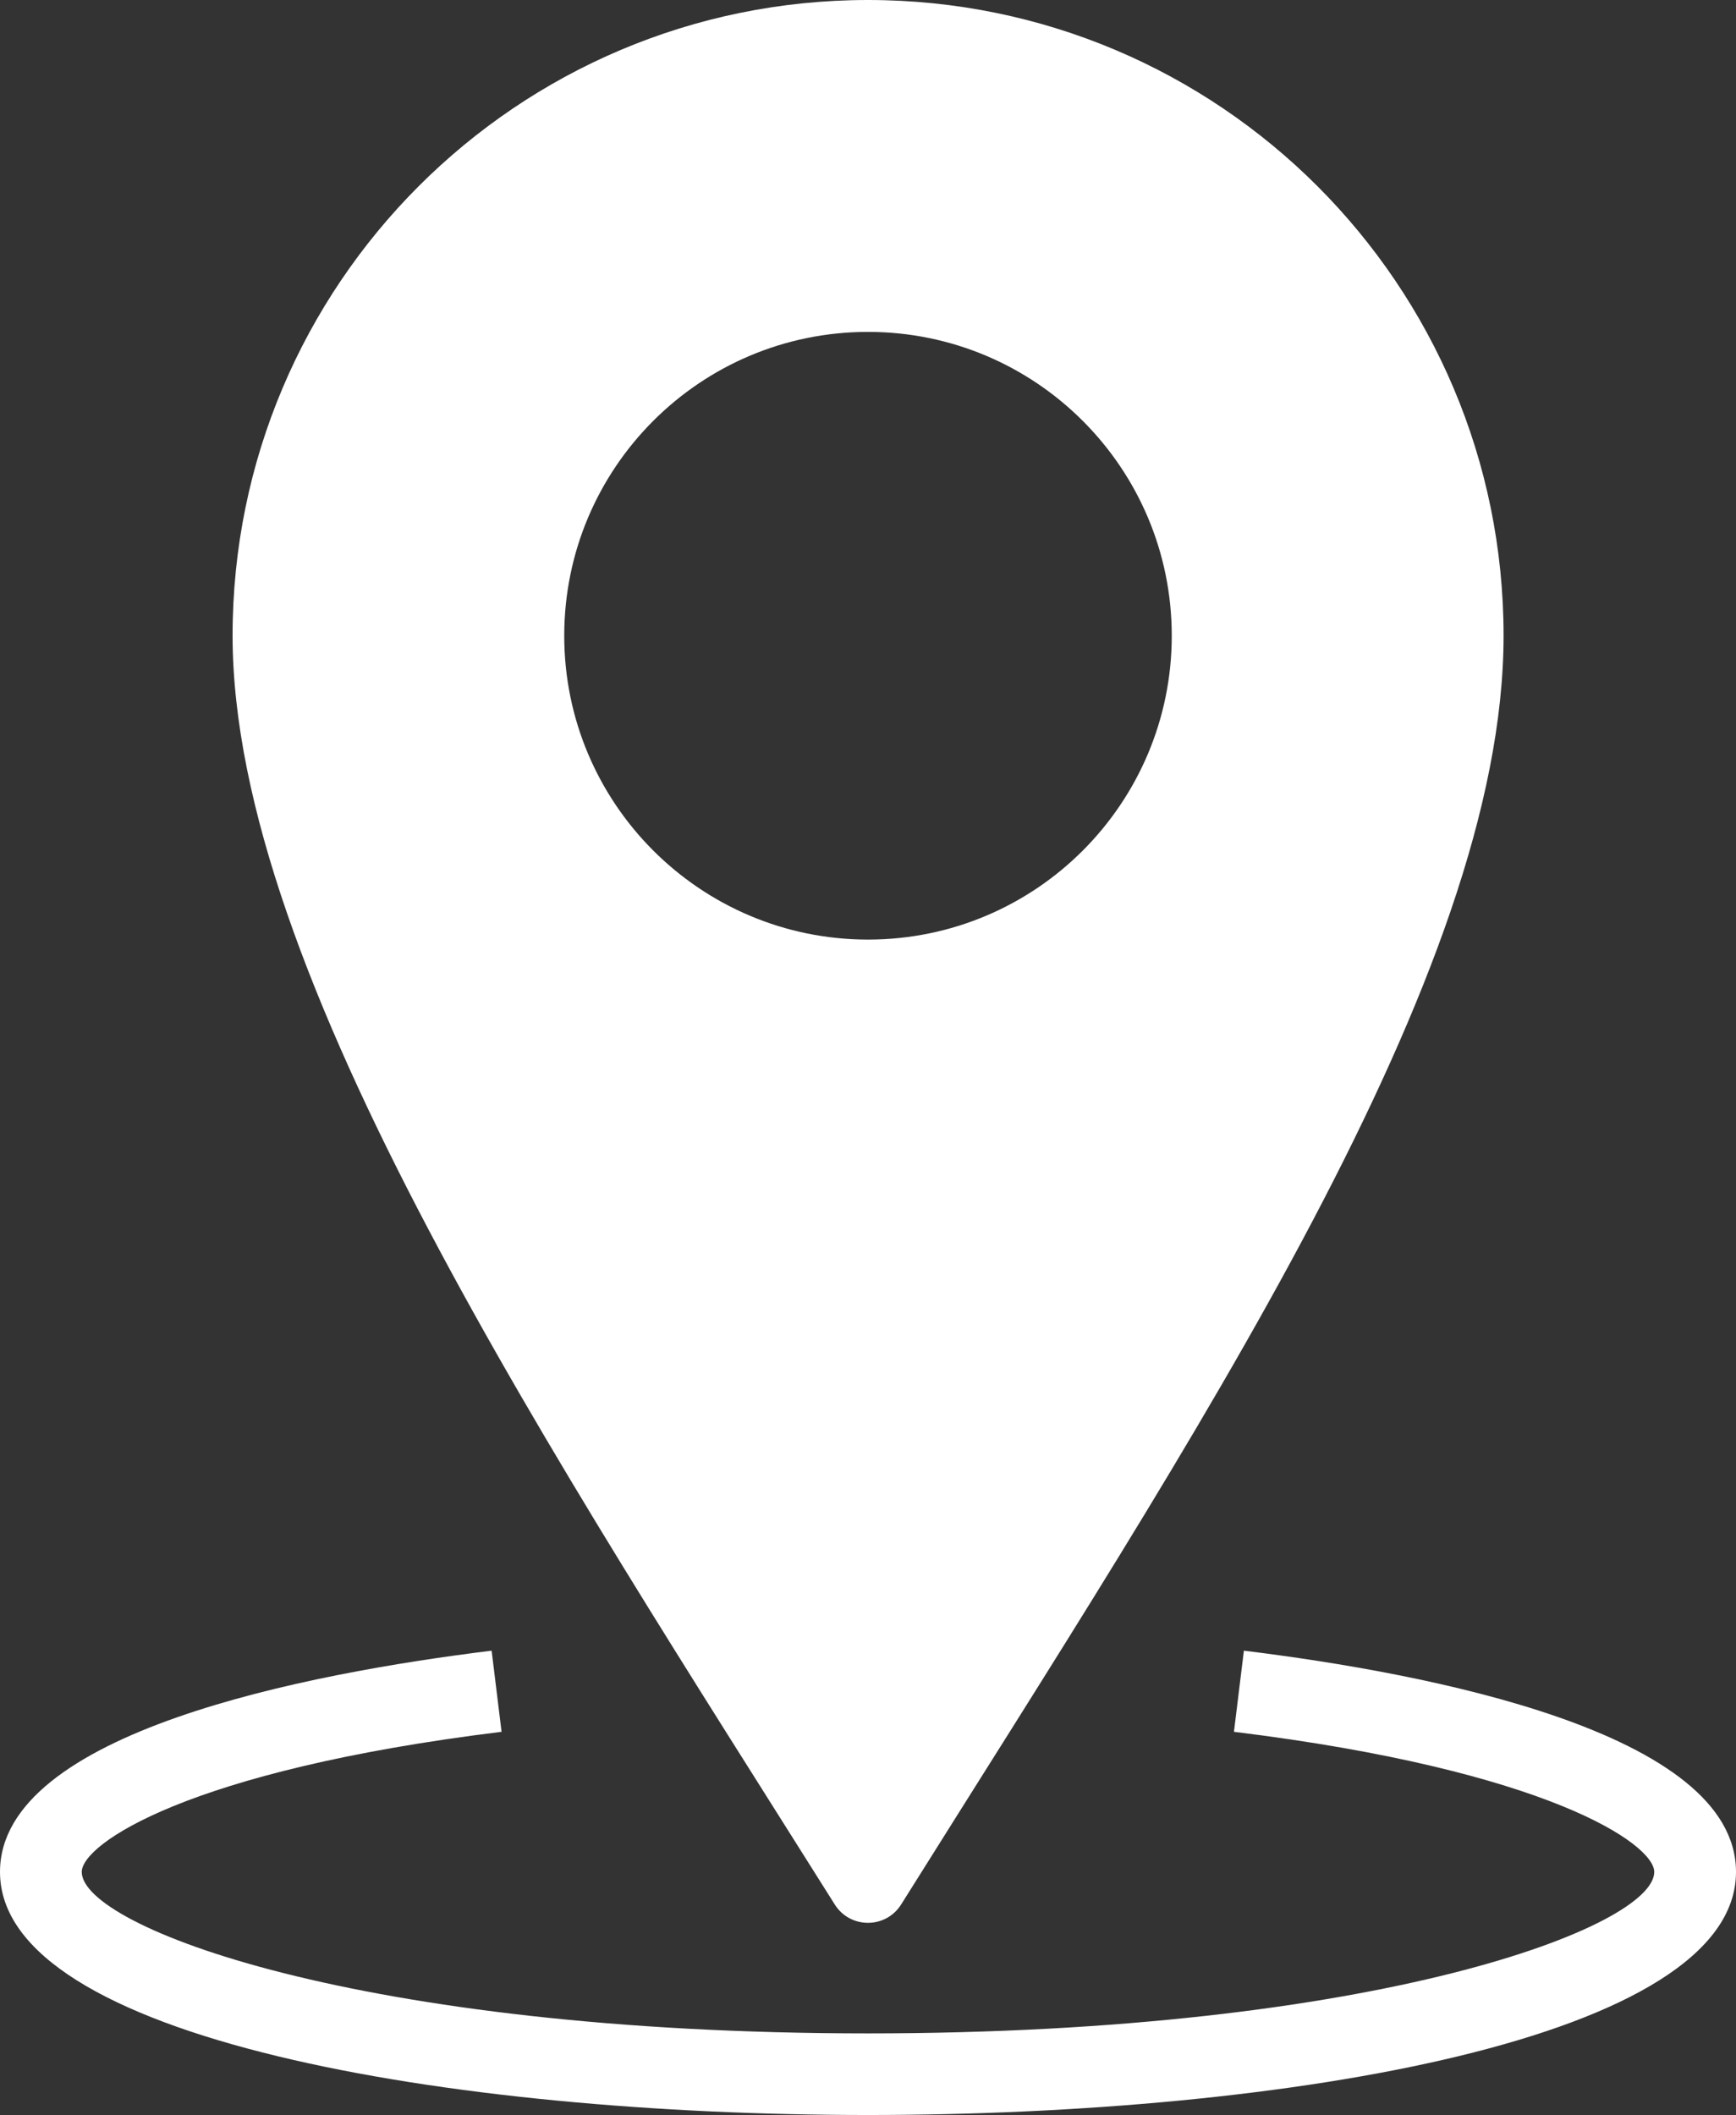 <svg version="1.1" id="OBJECTS" xmlns="http://www.w3.org/2000/svg" x="0" y="0" viewBox="0 0 108.3 131.91" style="enable-background:new 0 0 108.3 131.91" xml:space="preserve"><rect x="0" y="0" width="108.3" height="131.91" fill="#333333" stroke="none"/><style>.st0{fill:#fff}</style><path class="st0" d="m77.6 102.95-.62 5.06c19.62 2.41 26.22 7.01 26.22 8.74 0 3.42-17.31 10.07-49.05 10.07S5.1 120.17 5.1 116.75c0-1.73 6.59-6.33 26.19-8.74l-.62-5.06C19.21 104.36 0 108.03 0 116.75c0 10.42 28.07 15.16 54.15 15.16s54.15-4.74 54.15-15.16c0-8.72-19.23-12.39-30.7-13.8z"/><path class="st0" d="M56.23 118.76C74.54 89.54 93.8 60.74 93.8 39.64 93.8 17.75 76.05 0 54.15 0 32.26 0 14.51 17.75 14.51 39.64c0 21.06 20 51.21 37.56 79.13.96 1.54 3.2 1.54 4.16-.01zM35.2 39.65c0-10.46 8.48-18.95 18.95-18.95 10.46 0 18.95 8.48 18.95 18.95 0 10.46-8.48 18.95-18.95 18.95-10.46 0-18.95-8.49-18.95-18.95z"/></svg>